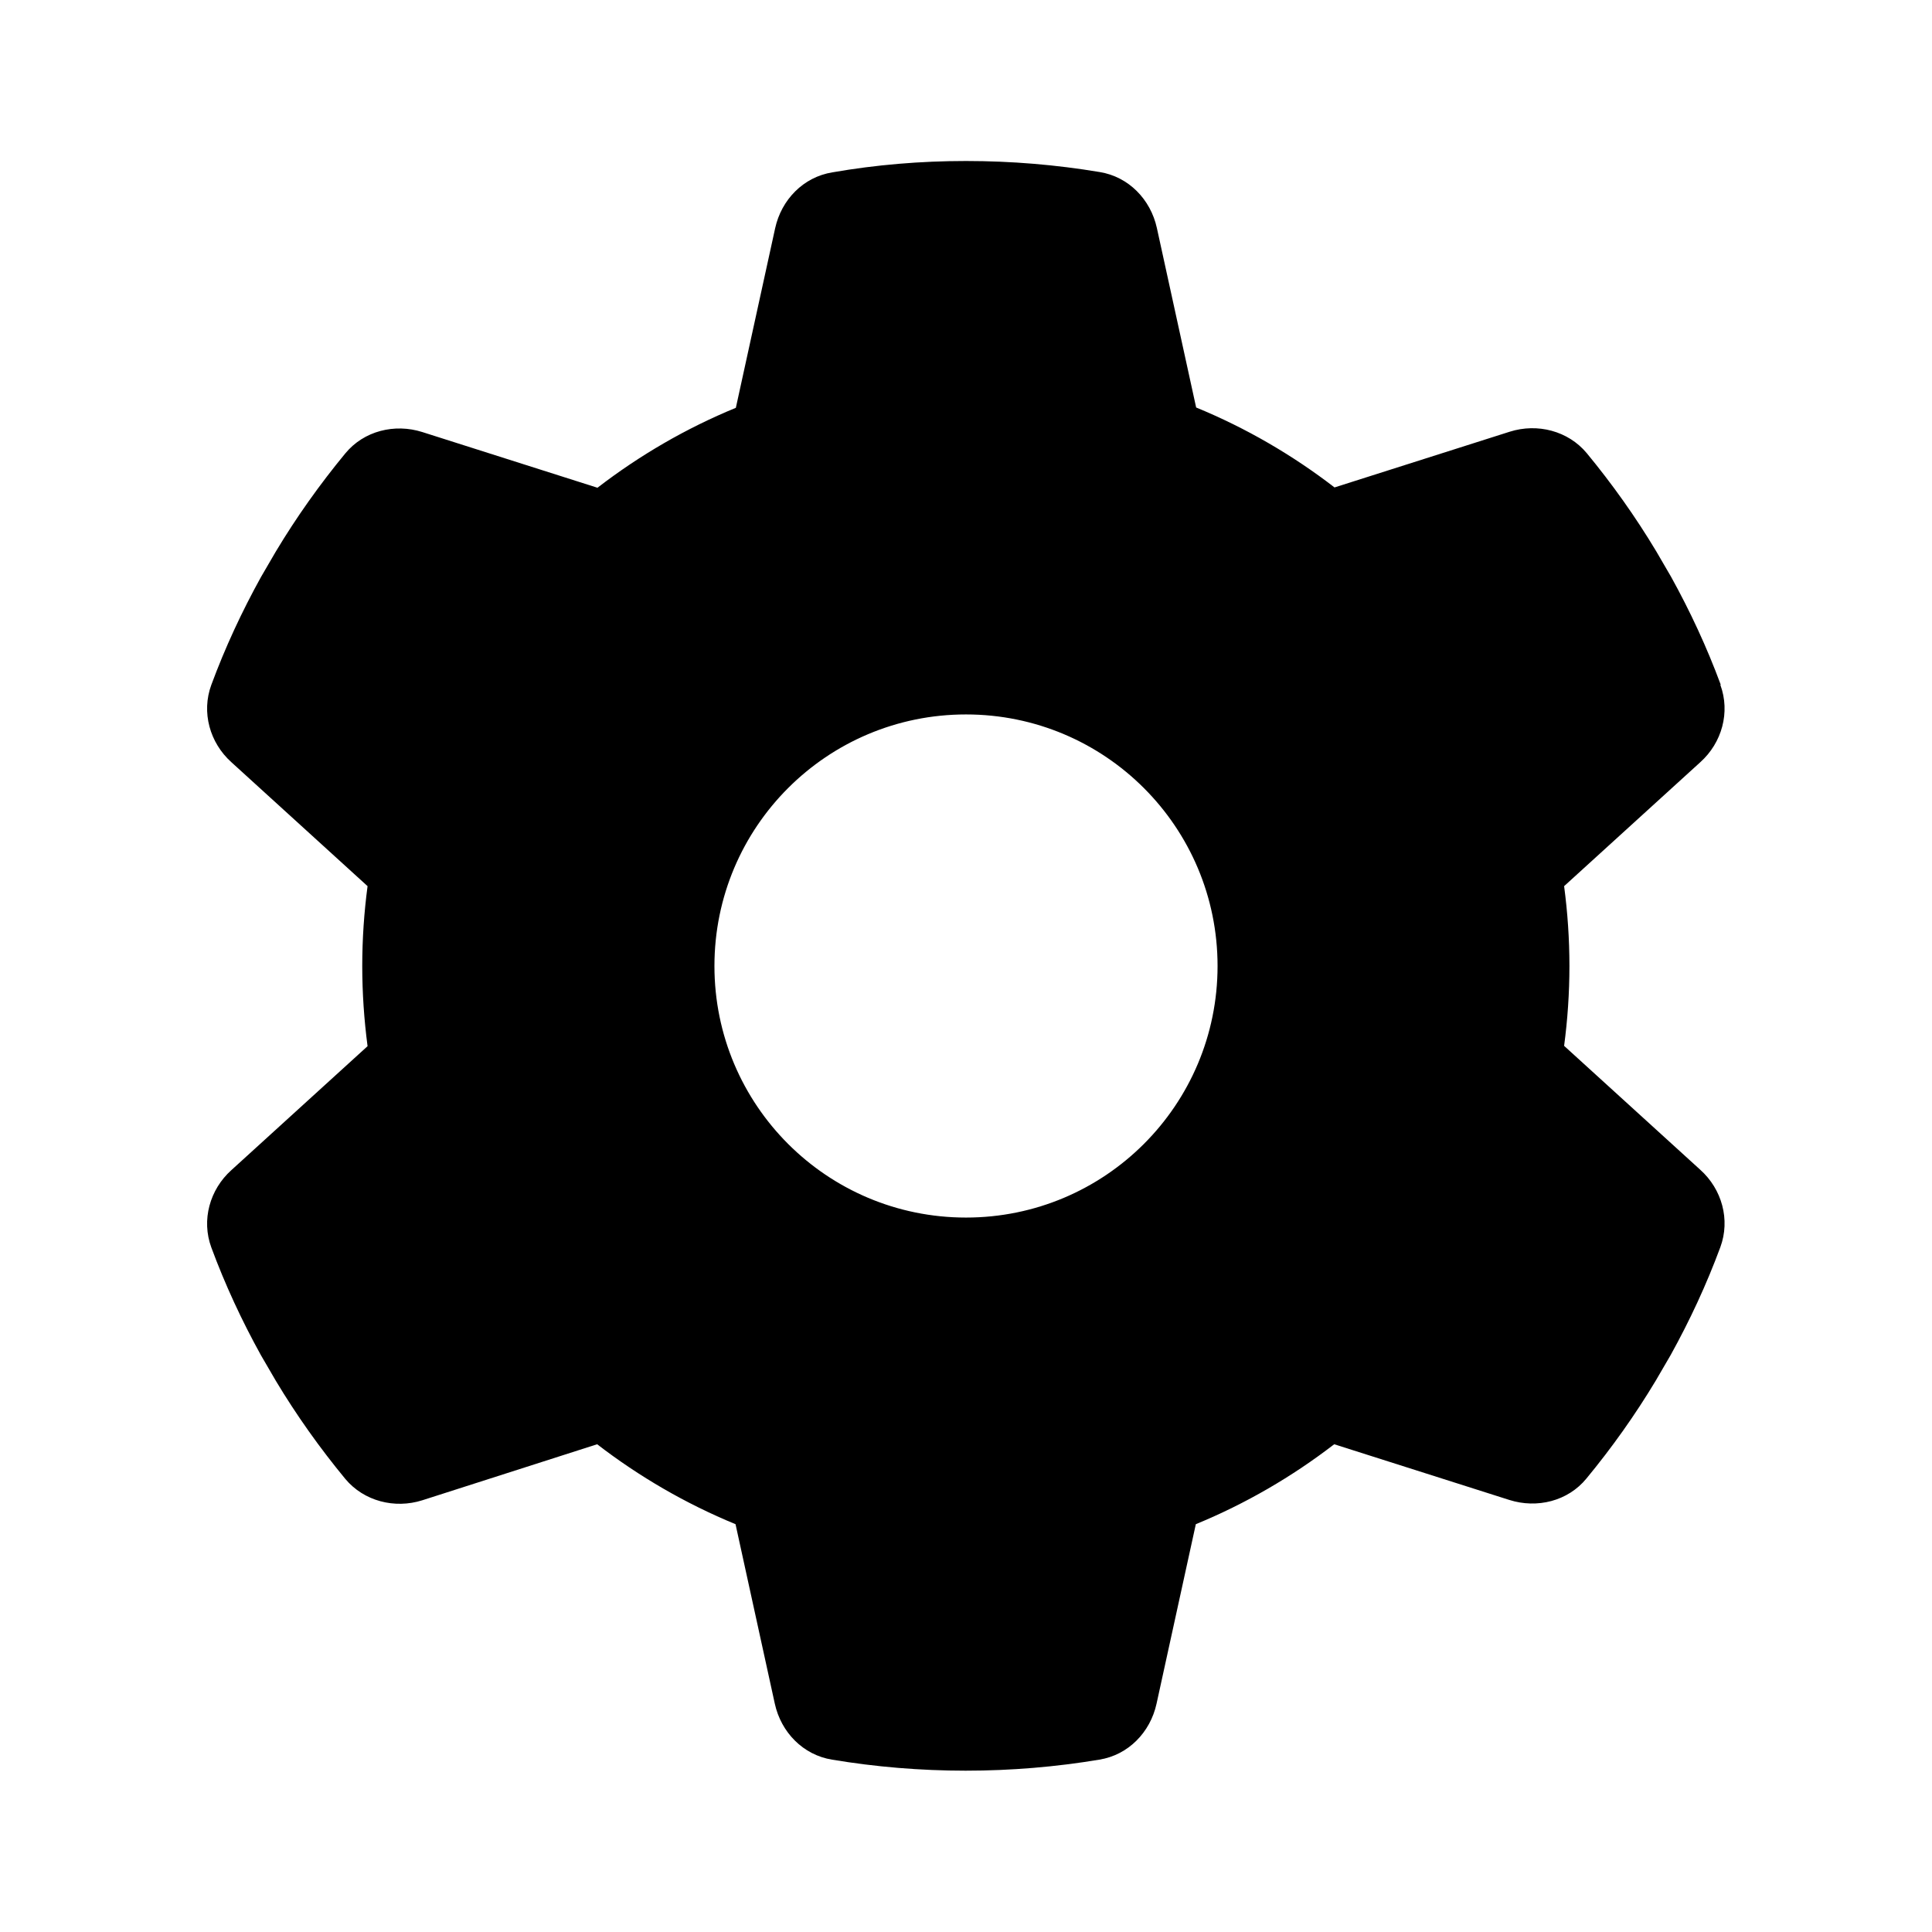 <svg width="24" height="24" viewBox="0 0 24 24" fill="none" xmlns="http://www.w3.org/2000/svg">
<path d="M21.371 8.508C21.496 8.848 21.391 9.227 21.121 9.469L19.43 11.008C19.473 11.332 19.496 11.664 19.496 12C19.496 12.336 19.473 12.668 19.43 12.992L21.121 14.531C21.391 14.773 21.496 15.152 21.371 15.492C21.199 15.957 20.992 16.402 20.754 16.832L20.57 17.148C20.312 17.578 20.023 17.984 19.707 18.367C19.477 18.648 19.094 18.742 18.75 18.633L16.574 17.941C16.051 18.344 15.473 18.68 14.855 18.934L14.367 21.164C14.289 21.52 14.016 21.801 13.656 21.859C13.117 21.949 12.562 21.996 11.996 21.996C11.43 21.996 10.875 21.949 10.336 21.859C9.977 21.801 9.703 21.52 9.625 21.164L9.137 18.934C8.52 18.68 7.941 18.344 7.418 17.941L5.246 18.637C4.902 18.746 4.52 18.648 4.289 18.371C3.973 17.988 3.684 17.582 3.426 17.152L3.242 16.836C3.004 16.406 2.797 15.961 2.625 15.496C2.5 15.156 2.605 14.777 2.875 14.535L4.566 12.996C4.523 12.668 4.5 12.336 4.5 12C4.5 11.664 4.523 11.332 4.566 11.008L2.875 9.469C2.605 9.227 2.5 8.848 2.625 8.508C2.797 8.043 3.004 7.598 3.242 7.168L3.426 6.852C3.684 6.422 3.973 6.016 4.289 5.633C4.52 5.352 4.902 5.258 5.246 5.367L7.422 6.059C7.945 5.656 8.523 5.32 9.141 5.066L9.629 2.836C9.707 2.48 9.98 2.199 10.34 2.141C10.879 2.047 11.434 2 12 2C12.566 2 13.121 2.047 13.66 2.137C14.02 2.195 14.293 2.477 14.371 2.832L14.859 5.062C15.477 5.316 16.055 5.652 16.578 6.055L18.754 5.363C19.098 5.254 19.48 5.352 19.711 5.629C20.027 6.012 20.316 6.418 20.574 6.848L20.758 7.164C20.996 7.594 21.203 8.039 21.375 8.504L21.371 8.508ZM12 15.125C13.727 15.125 15.125 13.727 15.125 12C15.125 10.273 13.727 8.875 12 8.875C10.273 8.875 8.875 10.273 8.875 12C8.875 13.727 10.273 15.125 12 15.125Z" fill="currentcolor"/>
</svg>
